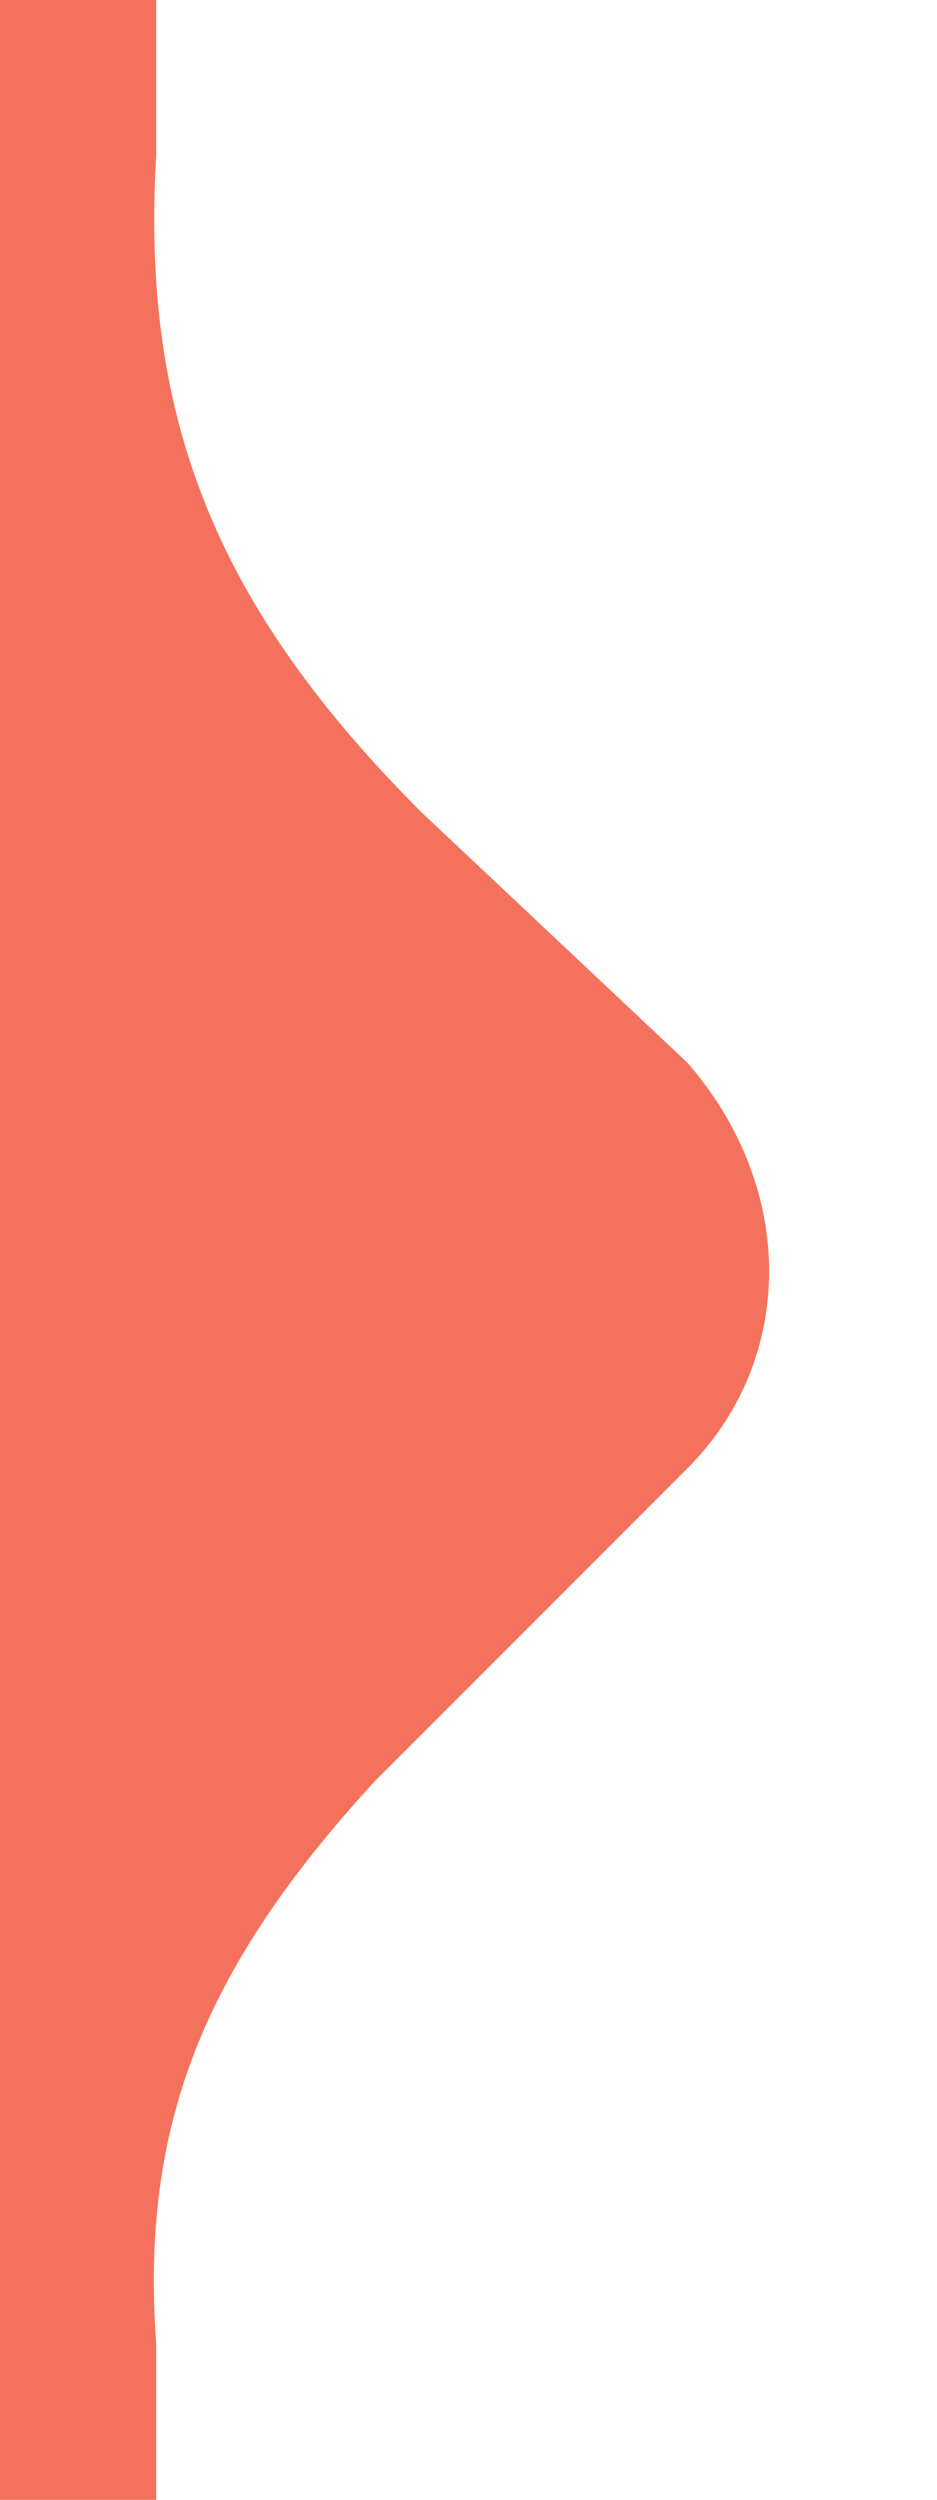<?xml version="1.0" encoding="utf-8"?>
<!-- Generator: Adobe Illustrator 21.1.0, SVG Export Plug-In . SVG Version: 6.00 Build 0)  -->
<svg version="1.1" id="Layer_1" xmlns="http://www.w3.org/2000/svg" xmlns:xlink="http://www.w3.org/1999/xlink" x="0px" y="0px"
	 width="6px" height="16px" viewBox="0 0 6 16" style="enable-background:new 0 0 6 16;" xml:space="preserve">
<style type="text/css">
	.st0{fill:#F4725D;}
</style>
<path class="st0" d="M1,16v-1c-0.1-1.4,0.3-2.4,1.4-3.6l2-2c0.7-0.7,0.7-1.8,0-2.6L2.7,5.2C1.4,3.9,0.9,2.7,1,1V0L0,0l0,16H1z"/>
</svg>
